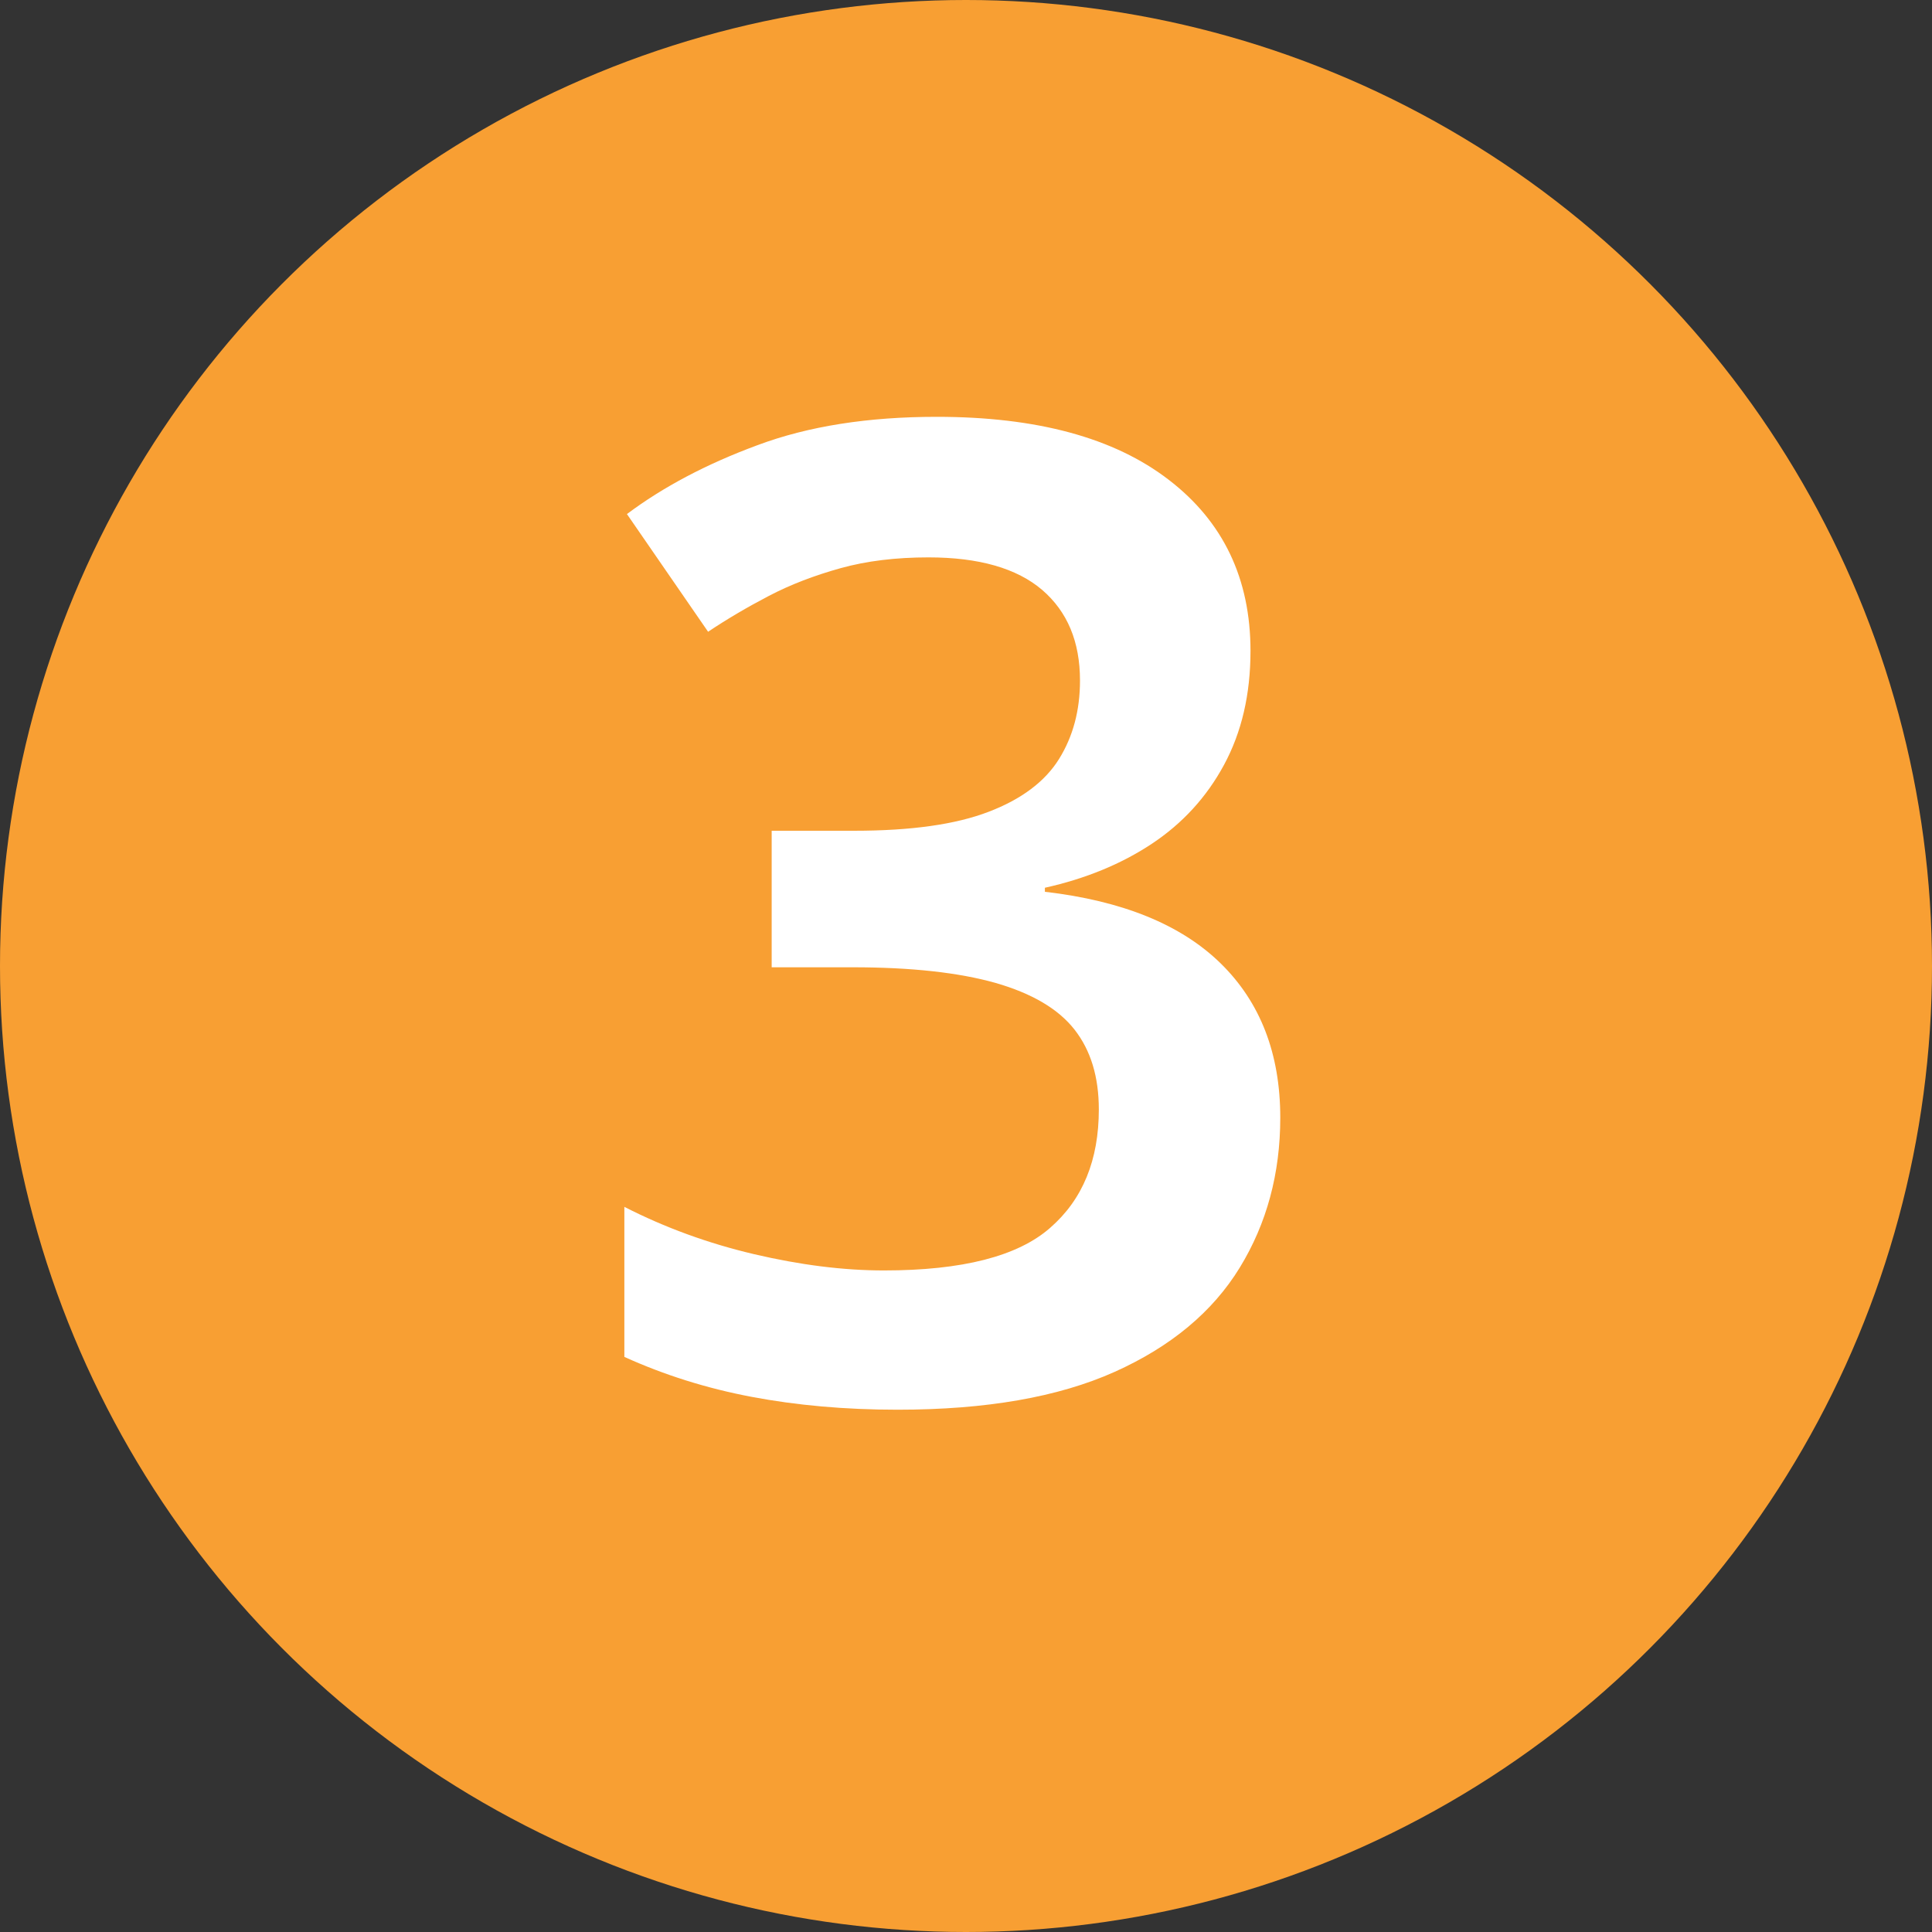 <?xml version="1.0" encoding="UTF-8"?>
<svg id="Layer_1" data-name="Layer 1" xmlns="http://www.w3.org/2000/svg" viewBox="0 0 120 120">
  <rect x="0" y="0" width="120" height="120" fill="#333333" stroke="none"/>
  <defs>
    <style>
      .cls-1 {
        fill: #f89f33;
      }

      .cls-2 {
        fill: #fff;
      }
    </style>
  </defs>
  <circle class="cls-1" cx="60" cy="60" r="60"/>
  <path class="cls-2" d="M77.67,40.44c0,2.69-.55,5.04-1.64,7.06-1.09,2.02-2.59,3.65-4.49,4.91-1.9,1.26-4.12,2.17-6.64,2.73v.25c4.82.56,8.46,2.04,10.92,4.45,2.46,2.41,3.7,5.6,3.7,9.58,0,3.47-.84,6.58-2.52,9.32-1.68,2.74-4.27,4.9-7.77,6.47-3.5,1.57-7.99,2.35-13.48,2.35-3.25,0-6.27-.27-9.07-.8-2.8-.53-5.43-1.36-7.9-2.48v-9.32c2.52,1.29,5.21,2.27,8.06,2.94,2.86.67,5.54,1.01,8.06,1.01,4.87,0,8.32-.88,10.33-2.65,2.02-1.76,3.02-4.21,3.02-7.35,0-2.02-.5-3.67-1.51-4.96-1.01-1.29-2.65-2.25-4.91-2.9-2.27-.64-5.22-.97-8.86-.97h-5.04v-8.48h5.12c3.53,0,6.31-.39,8.36-1.18,2.04-.78,3.5-1.88,4.37-3.28.87-1.4,1.3-3.02,1.3-4.87,0-2.41-.78-4.28-2.35-5.63-1.57-1.34-3.92-2.02-7.06-2.02-2.02,0-3.84.22-5.46.67-1.62.45-3.11,1.02-4.45,1.72-1.34.7-2.6,1.44-3.78,2.23l-5.04-7.31c2.24-1.68,4.94-3.11,8.11-4.28,3.16-1.18,6.87-1.76,11.13-1.76,6.22,0,11.02,1.3,14.41,3.91,3.39,2.6,5.08,6.15,5.08,10.63Z"/>
</svg>